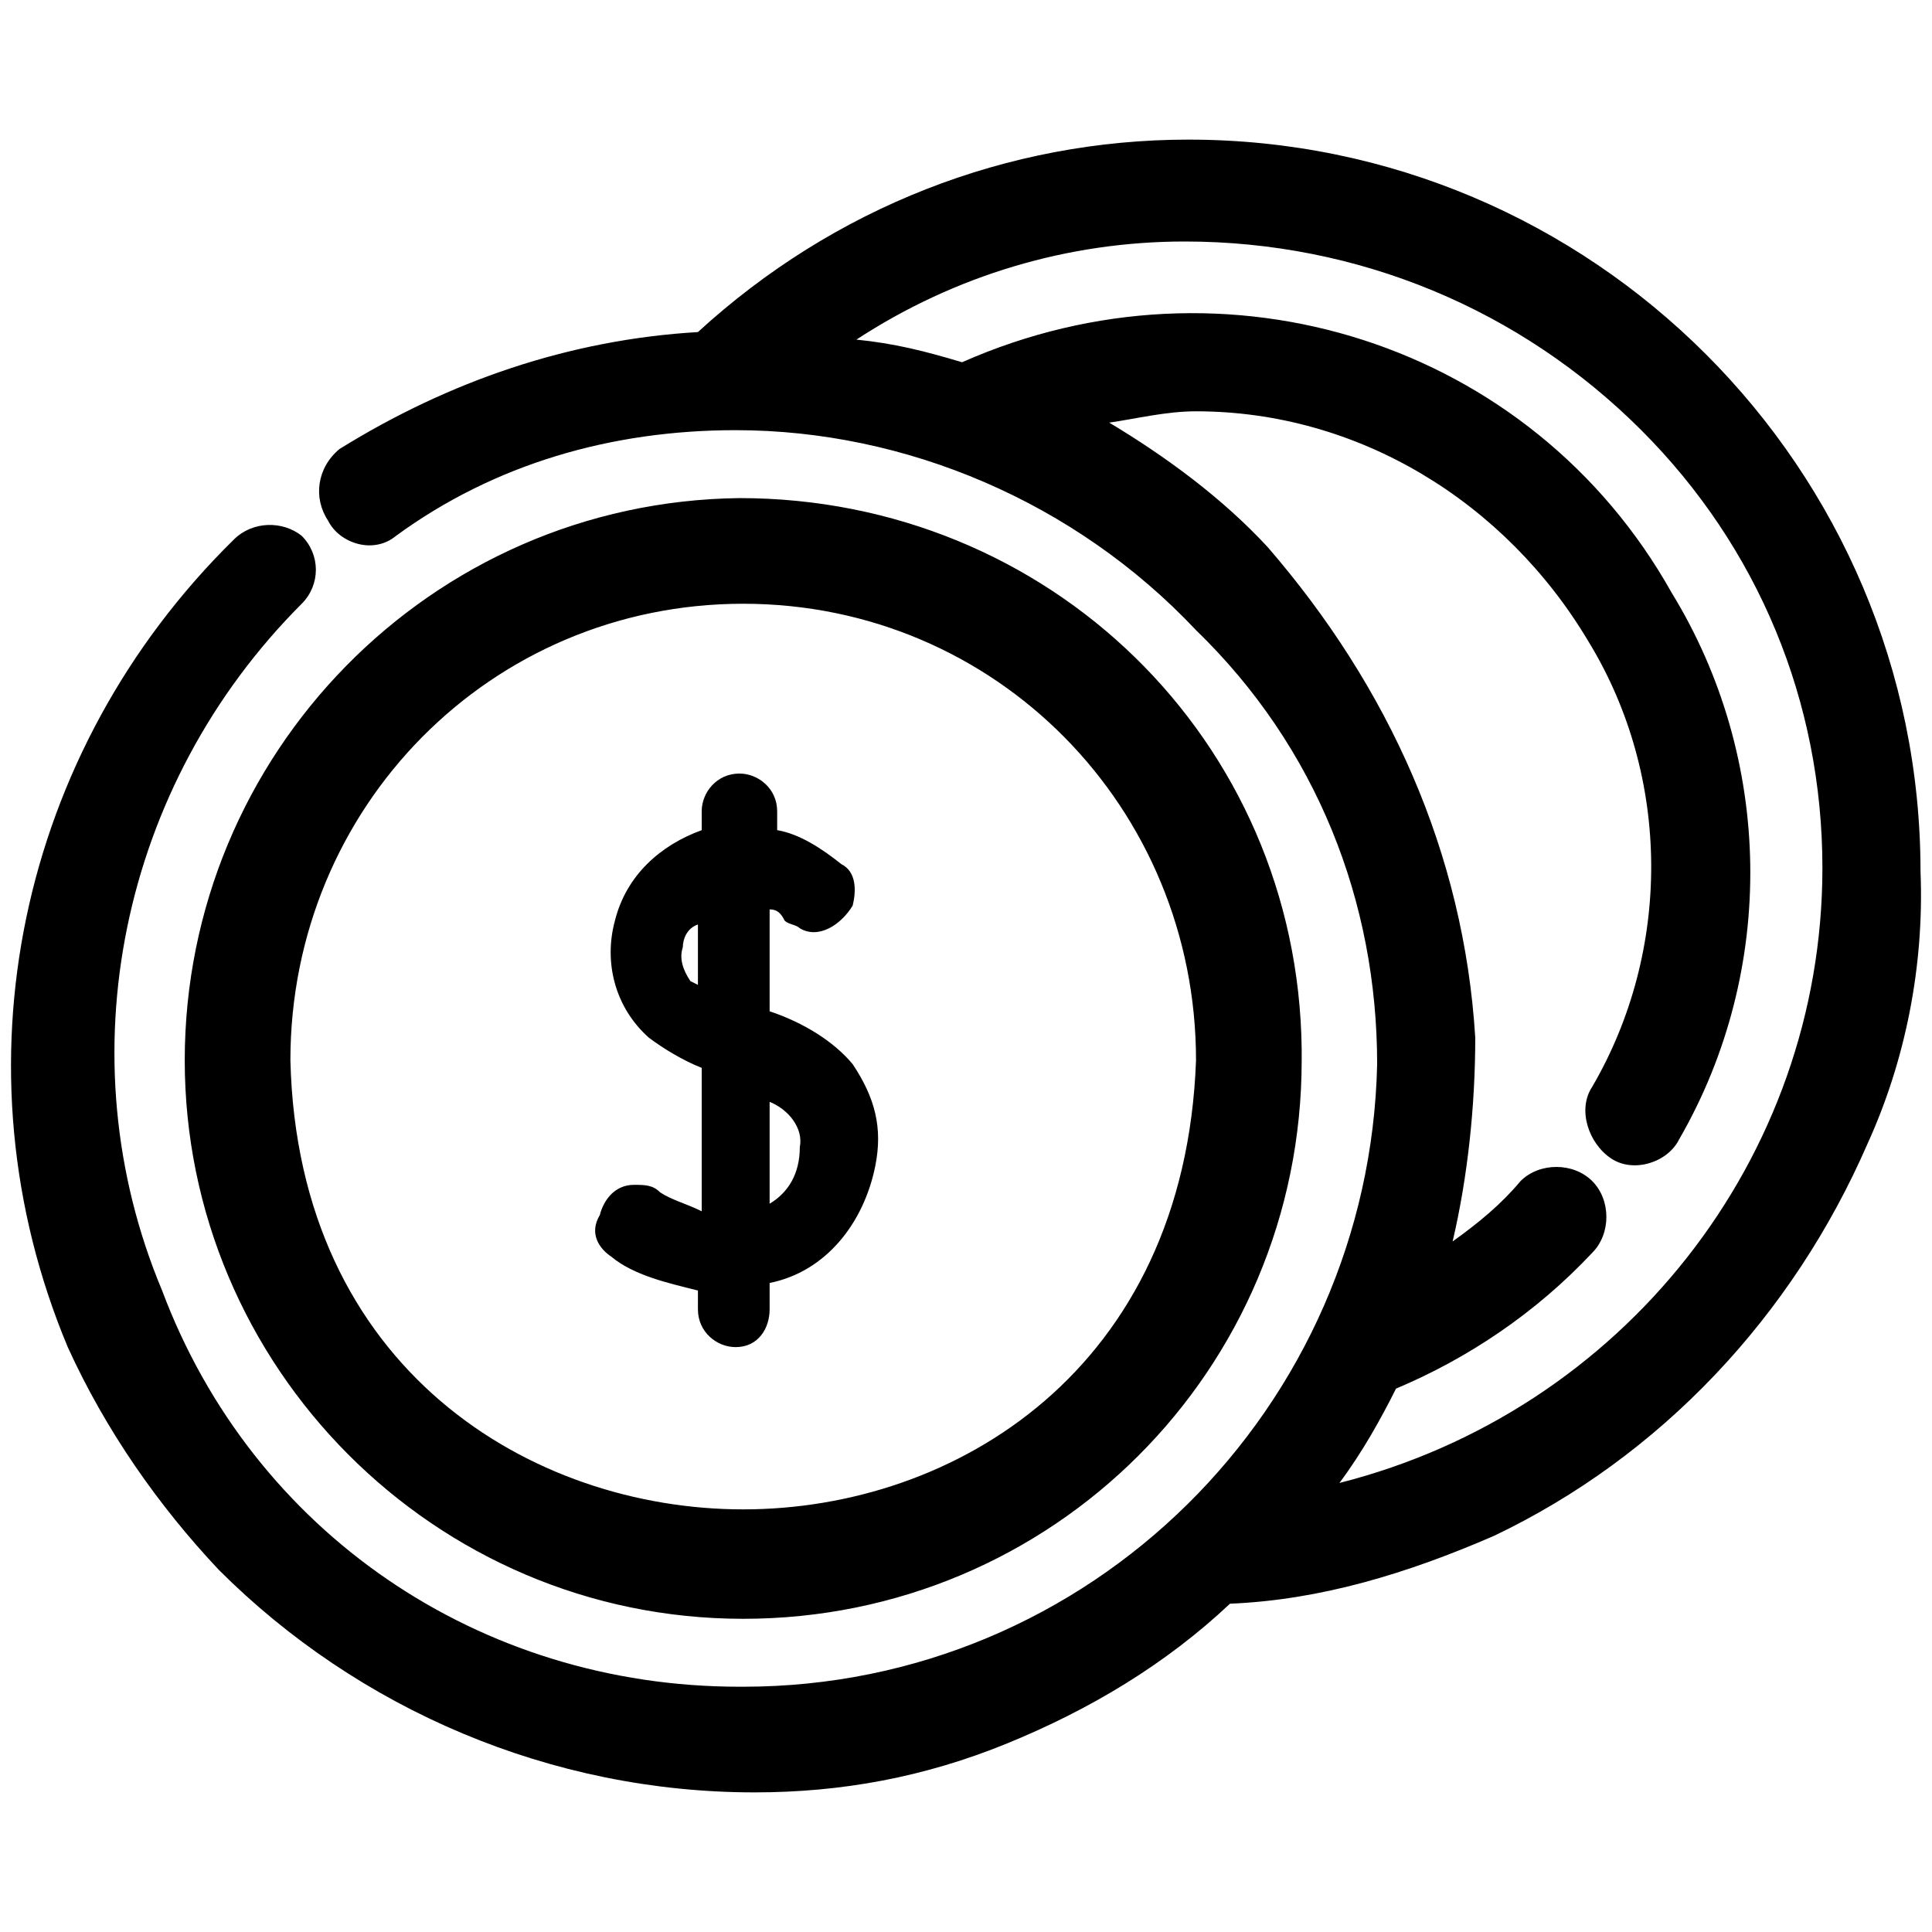 <!-- Generated by IcoMoon.io -->
<svg version="1.1" xmlns="http://www.w3.org/2000/svg" width="1024" height="1024" viewBox="0 0 1024 1024">
<g id="icomoon-ignore">
</g>
<path d="M629.917 74c-96 0-188 36-260 102-68 4-132 26-190 62-12 10-14 26-6 38 6 12 24 18 36 8 52-38 114-56 180-56 90 0 180 38 244 106 64 62 96 144 96 230-4 182-152 330-336 330h-2c-138 0-258-82-306-210-52-124-22-268 74-364 10-10 10-26 0-36-10-8-26-8-36 2-114 112-150 280-88 428 20 44 48 84 80 118 74 74 176 118 284 118 46 0 90-8 134-26s84-42 118-74c48-2 94-16 140-36 88-42 158-116 198-208 20-44 30-94 28-144 0-214-174-388-388-388zM739.917 736c38-16 74-40 104-72 10-10 10-28 0-38s-28-10-38 0c-10 12-22 22-36 32 8-34 12-72 12-108-6-98-46-186-110-260-24-26-54-48-84-66 14-2 30-6 46-6 86 0 164 48 208 122 44 72 44 164 2 236-8 12-2 30 10 38s30 2 36-10c52-90 50-202-4-290-74-132-236-184-376-122-20-6-36-10-56-12 52-34 112-52 174-52 92 0 178 36 242 100 62 62 96 144 96 232 0 154-106 288-256 326 12-16 22-34 30-50zM97.917 562c0 162 132 296 296 296s296-132 296-296c0-2 0-2 0-6-2-164-134-292-298-292-164 2-294 136-294 298zM153.917 562c0-134 106-242 240-242s240 108 240 242c-6 164-128 238-240 238s-236-74-240-238zM323.917 666c12 10 30 14 46 18v10c0 12 10 20 20 20 12 0 18-10 18-20v-14c30-6 50-32 56-62 4-20 0-36-12-54-10-12-26-22-44-28v-54c4 0 6 2 8 6 2 2 6 2 8 4 10 6 22-2 28-12 2-8 2-18-6-22-10-8-22-16-34-18v-10c0-12-10-20-20-20-12 0-20 10-20 20v10c-22 8-40 24-46 48-6 22 0 46 18 62 8 6 18 12 28 16v76c-8-4-16-6-22-10-4-4-8-4-14-4-10 0-16 8-18 16-6 10 0 18 6 22zM361.917 502c0-4 2-10 8-12v32l-4-2c-4-6-6-12-4-18zM423.917 608c0 14-6 24-16 30v-54c10 4 18 14 16 24z"></path>
</svg>

